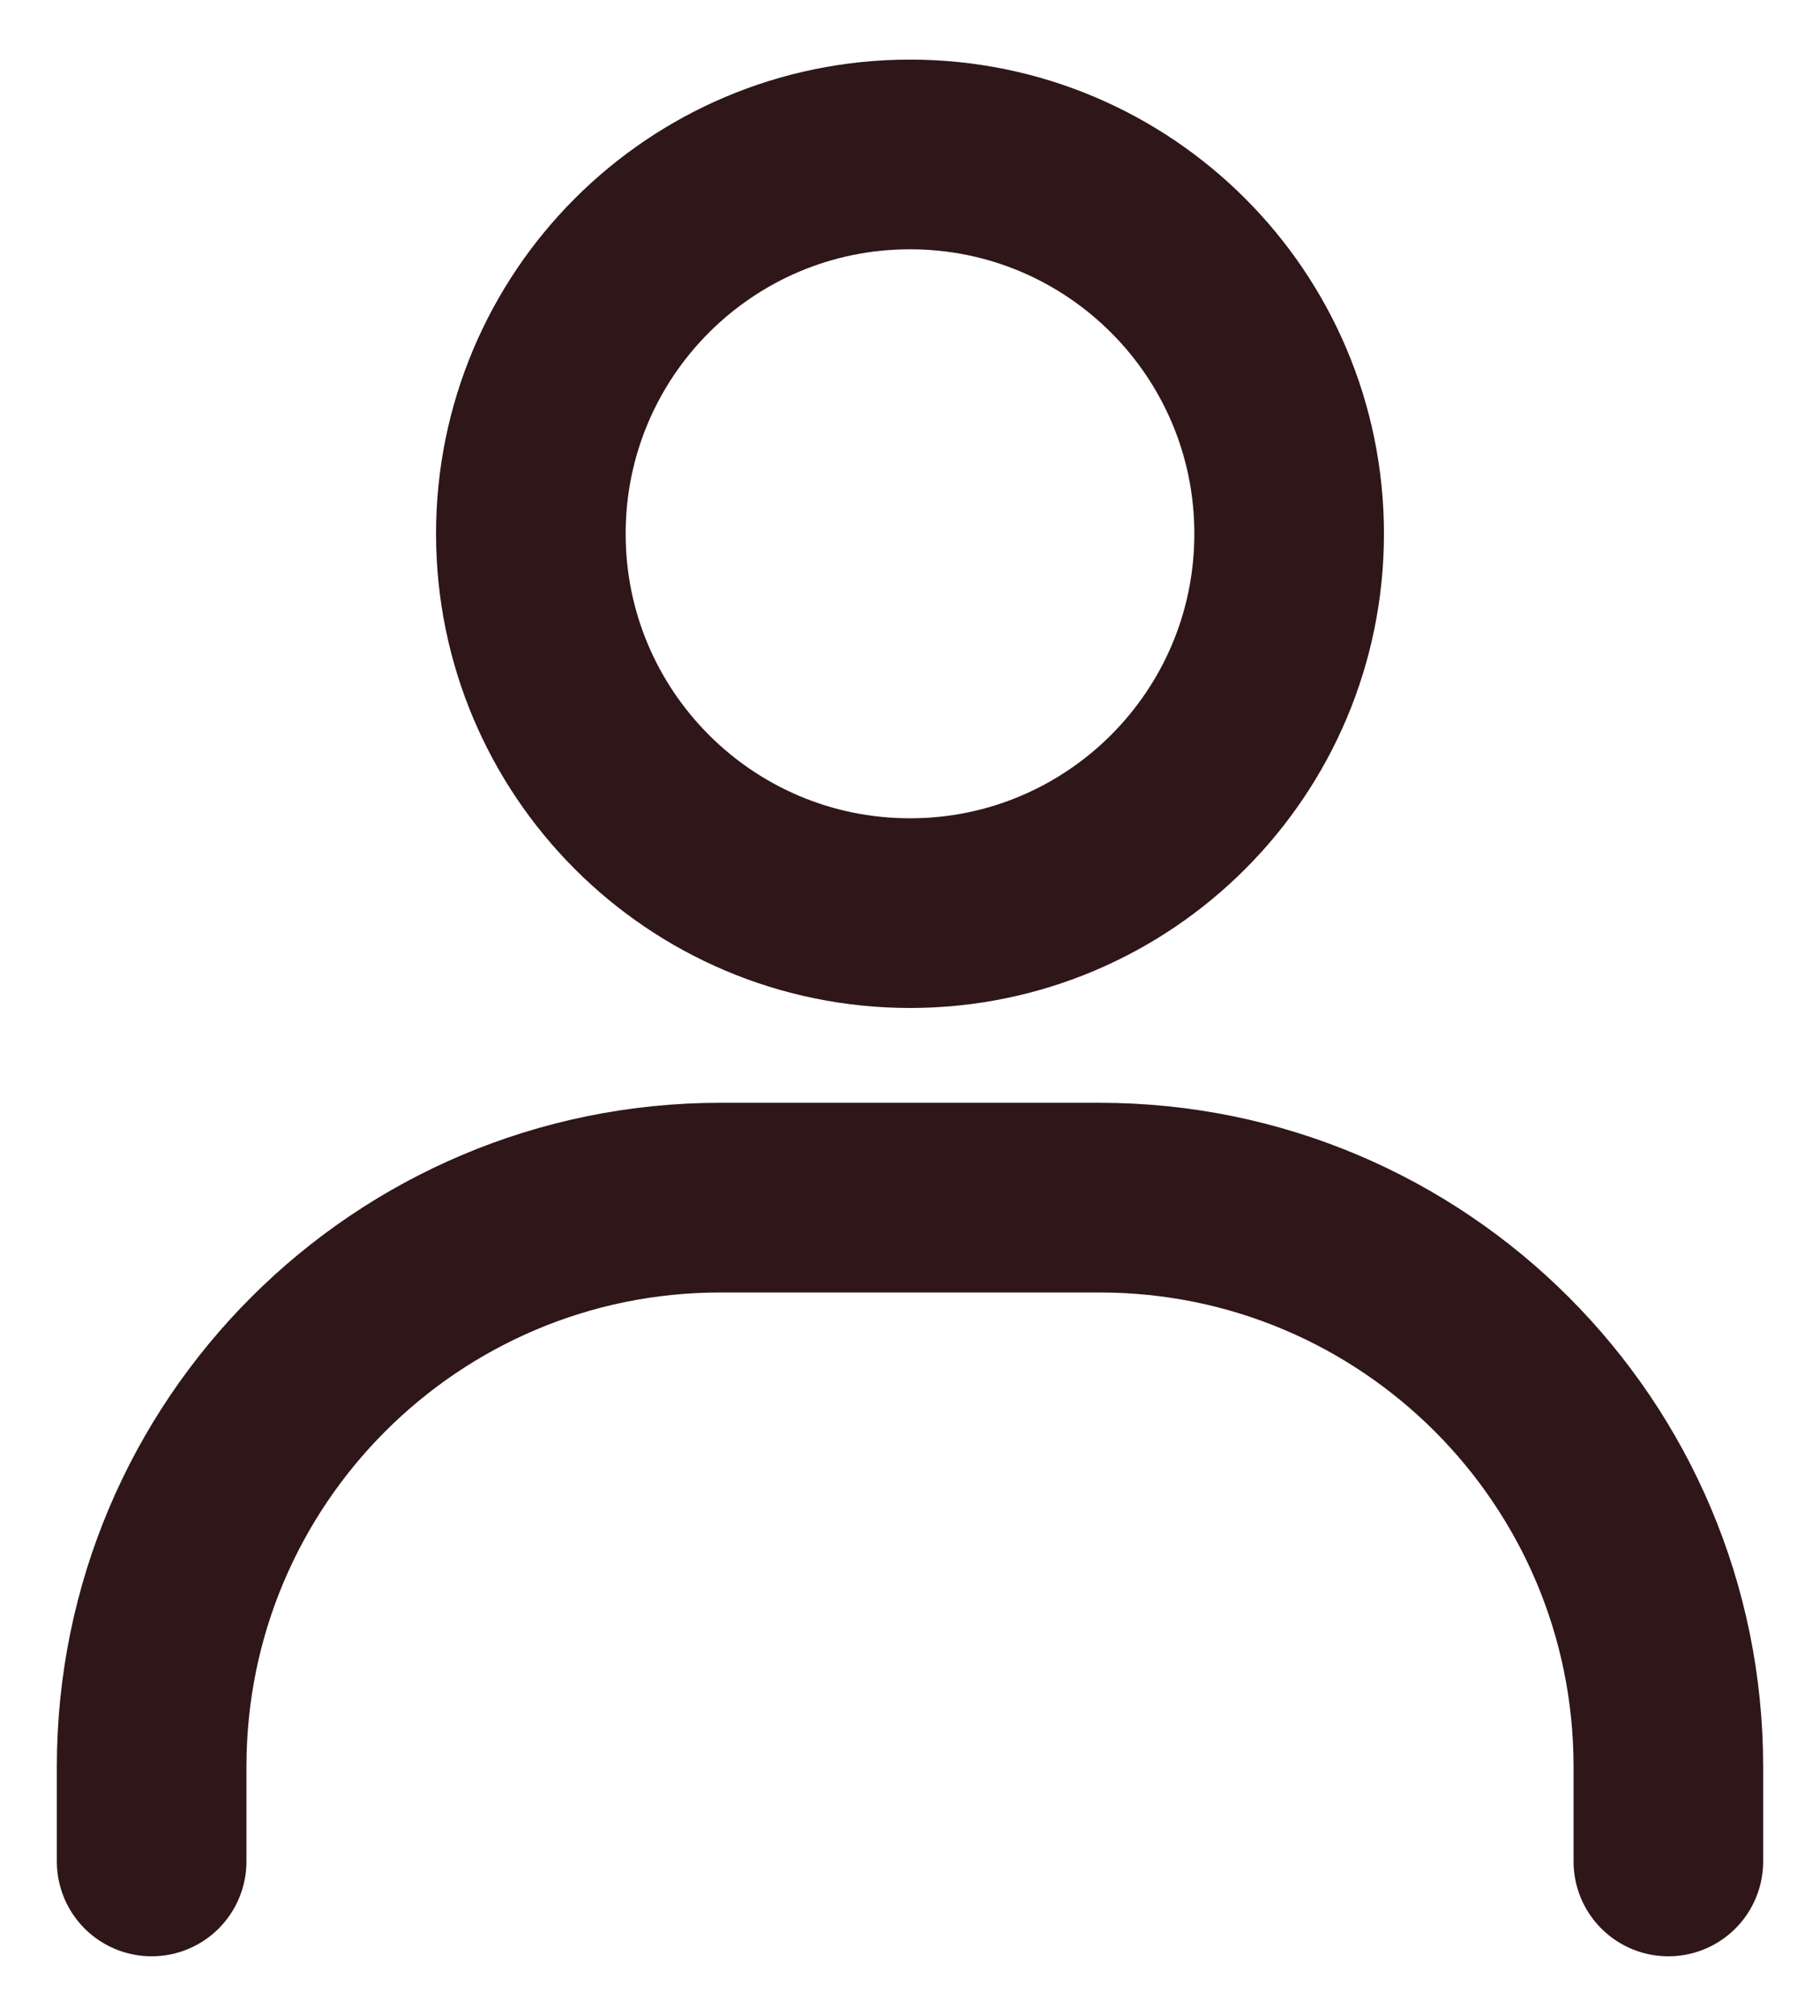 <svg width="28" height="31" viewBox="0 0 28 31" fill="none" xmlns="http://www.w3.org/2000/svg">
<g id="Group">
<path id="Vector" d="M2.333 28.625V27.167C2.333 22.334 6.251 18.417 11.083 18.417H16.917C21.749 18.417 25.667 22.334 25.667 27.167V28.625" stroke="#2E1619" stroke-width="2.917" stroke-linecap="round"/>
<path id="Vector_2" d="M14 14.042C10.778 14.042 8.167 11.43 8.167 8.208C8.167 4.987 10.778 2.375 14 2.375C17.222 2.375 19.833 4.987 19.833 8.208C19.833 11.43 17.222 14.042 14 14.042Z" stroke="#2E1619" stroke-width="2.917" stroke-linecap="round"/>
</g>
</svg>
